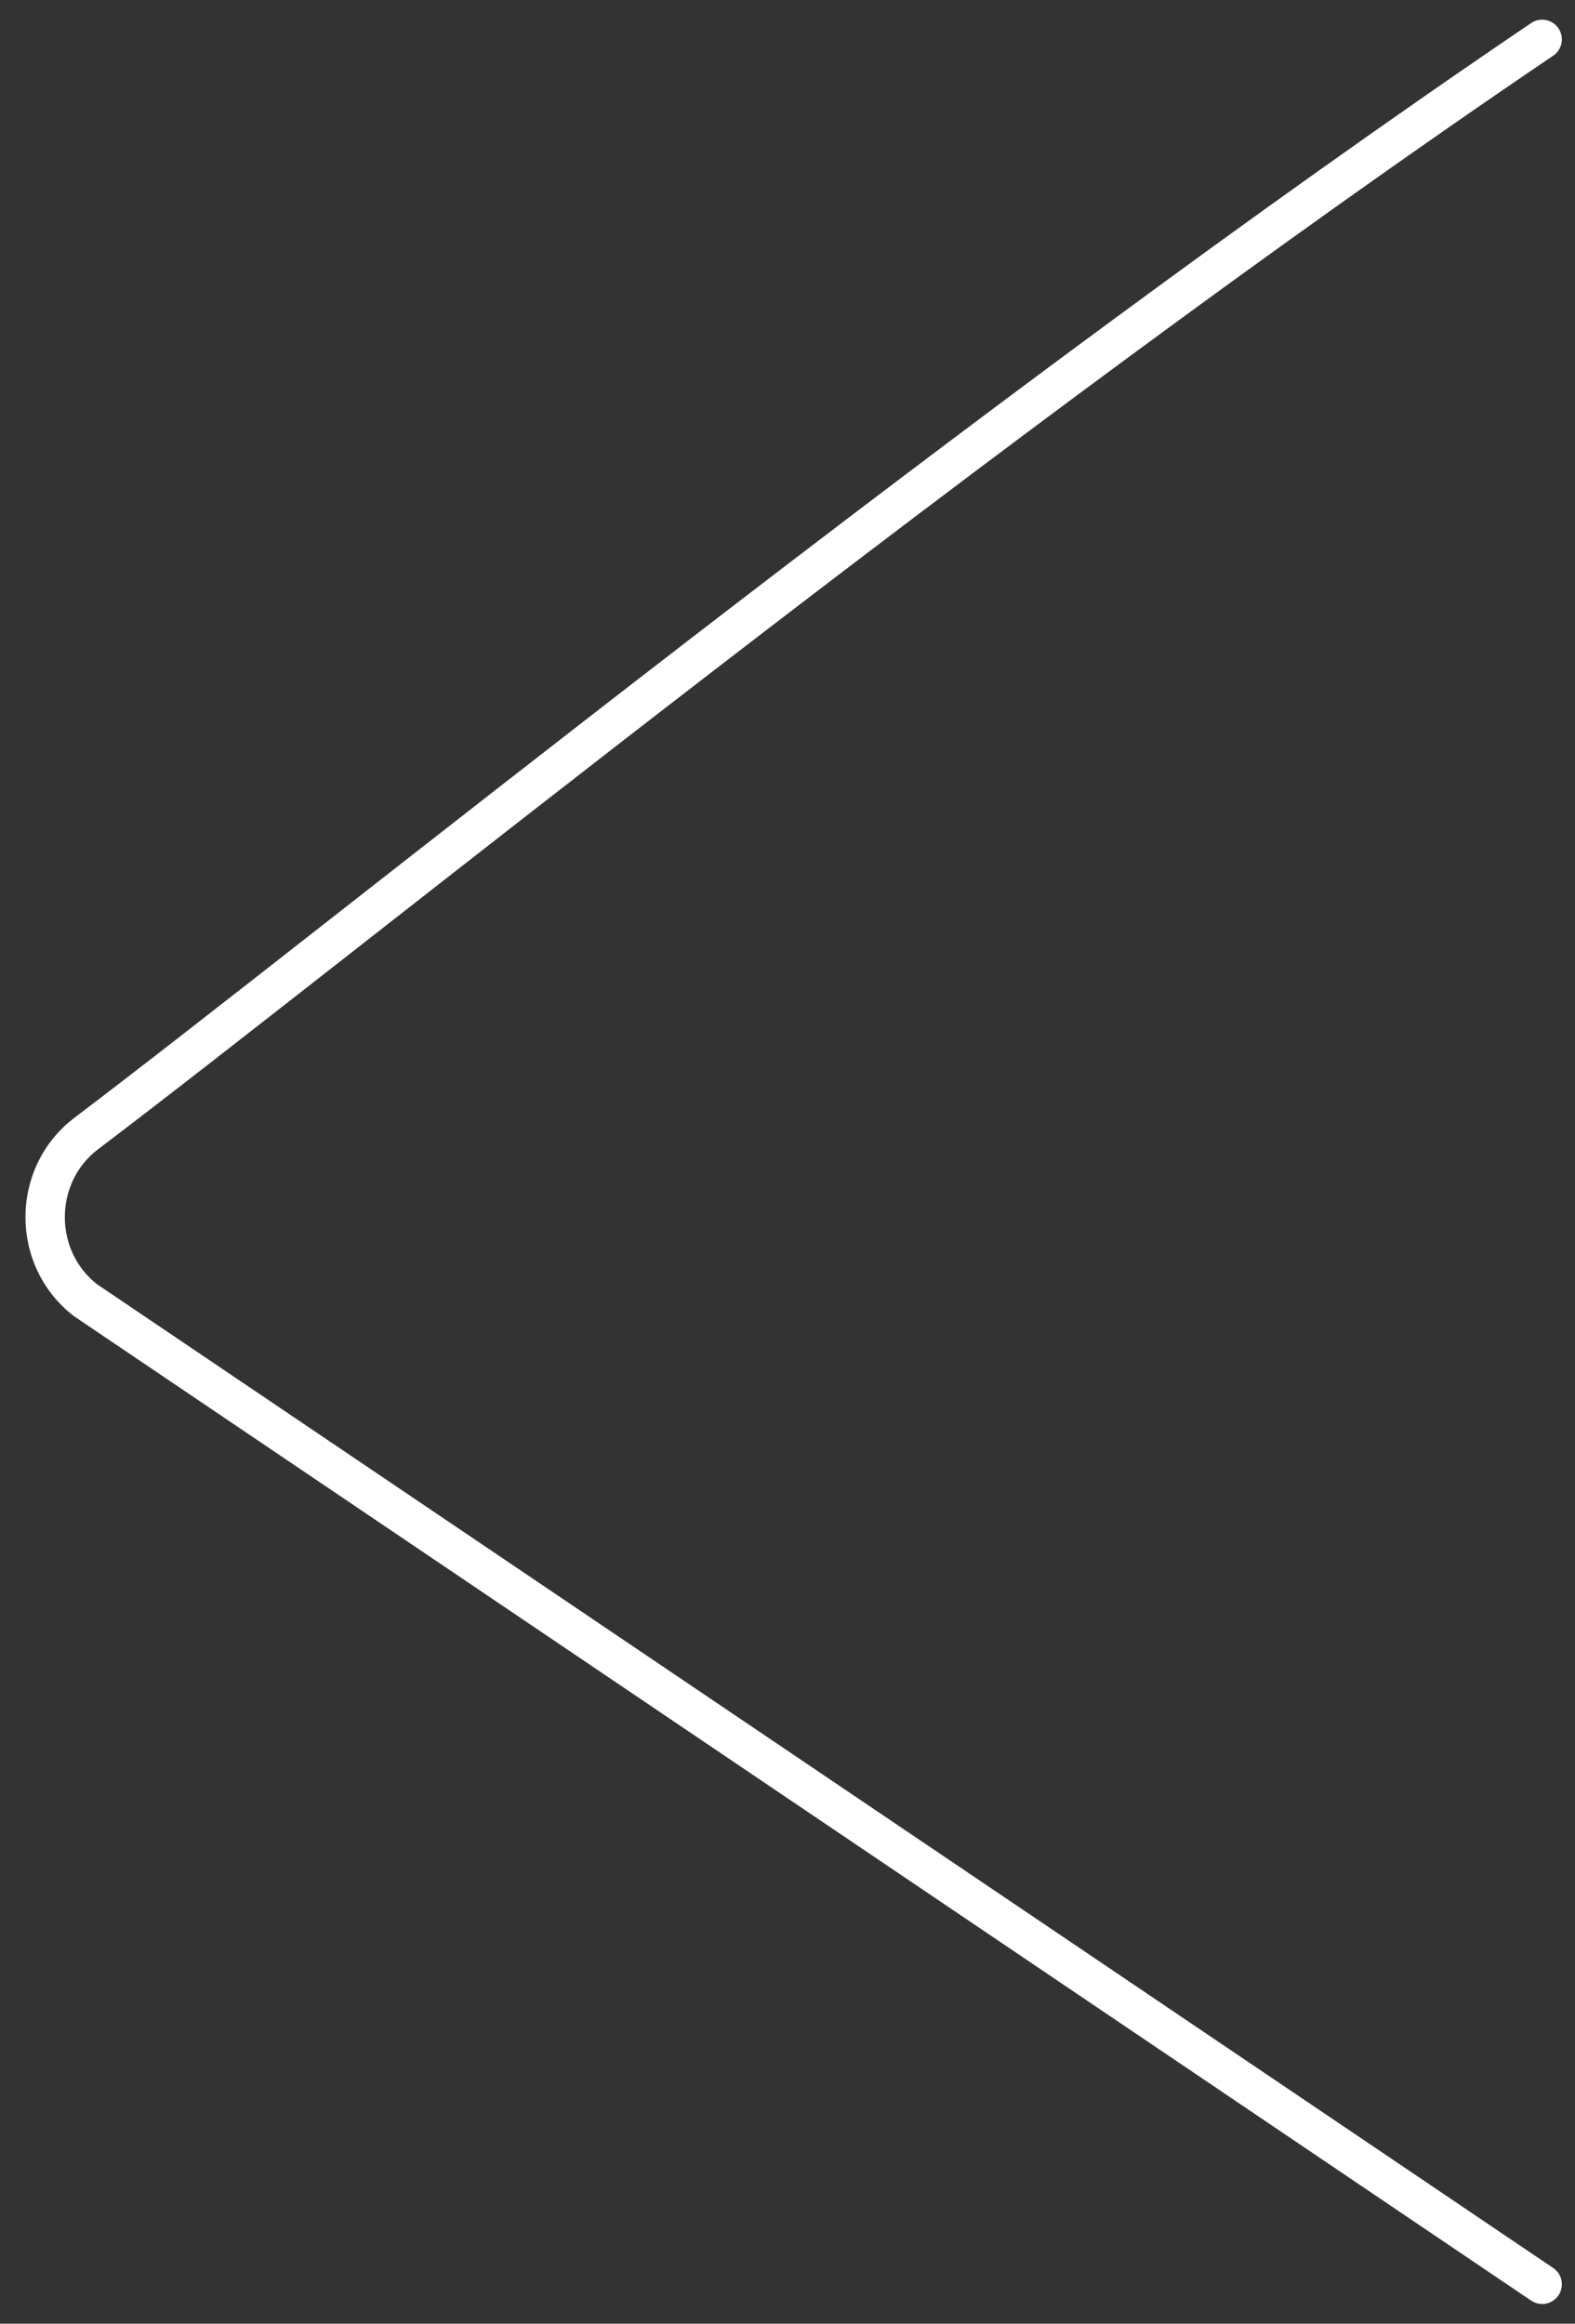 <svg width="40" height="59" viewBox="0 0 40 59" fill="none" xmlns="http://www.w3.org/2000/svg"><rect x="0" y="0" width="40" height="59" fill="#333333" stroke="none"/><path d="M39.166 1C25.123 10.499 8.682 23.868 2.174 28.793c-1.37 1.056-1.37 3.166 0 4.222L39.166 58" stroke="#fff" stroke-miterlimit="10" stroke-linecap="round" stroke-linejoin="round"/></svg>